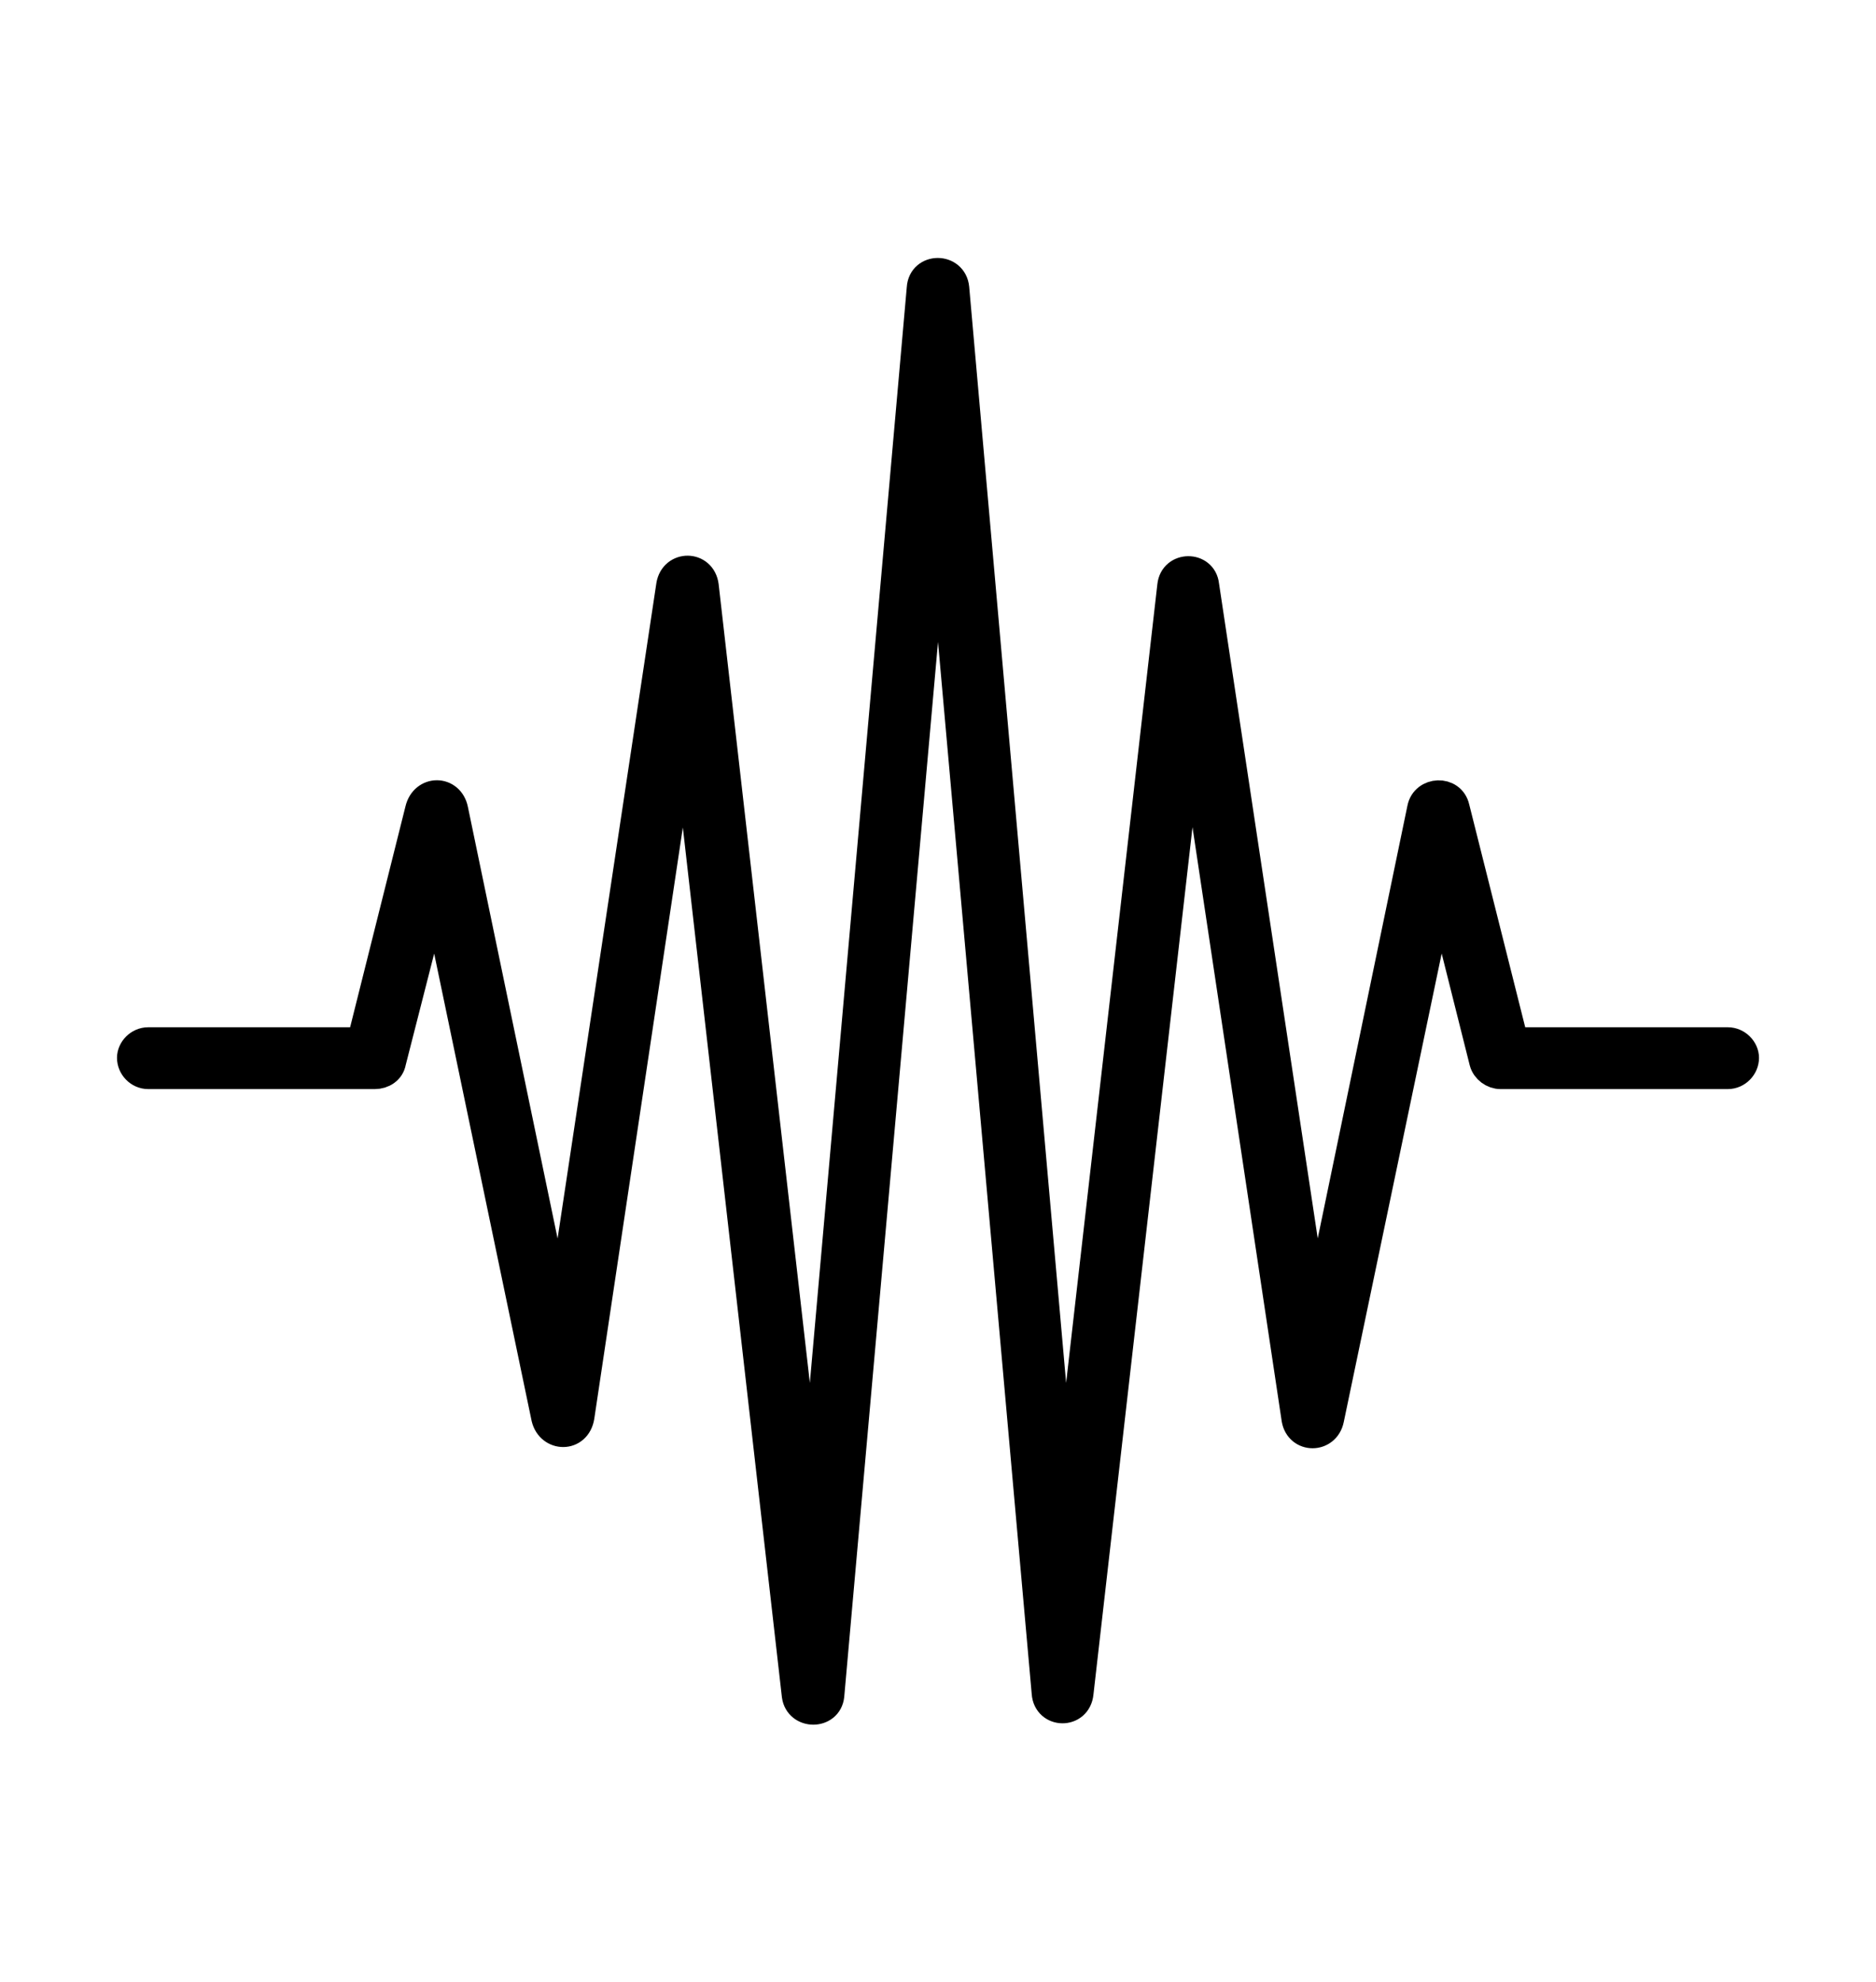 <svg width='62.262px' height='65.785px' direction='ltr' xmlns='http://www.w3.org/2000/svg' version='1.1'>
<g fill-rule='nonzero' transform='scale(1,-1) translate(0,-65.785)'>
<path fill='black' stroke='black' fill-opacity='1.0' stroke-width='1.0' d='
    M 4.92,30.143
    L 12.439,30.143
    C 12.697,30.143 12.934,30.293 12.977,30.551
    L 14.459,36.352
    L 18.133,18.734
    C 18.283,18.111 19.121,18.09 19.229,18.777
    L 22.73,42.152
    L 26.447,9.518
    C 26.533,8.895 27.457,8.895 27.521,9.518
    L 31.131,50.123
    L 34.74,9.604
    C 34.783,8.938 35.729,8.916 35.793,9.604
    L 39.51,42.152
    L 43.033,18.691
    C 43.141,18.068 43.979,18.068 44.107,18.691
    L 47.803,36.373
    L 49.264,30.551
    C 49.328,30.314 49.564,30.143 49.801,30.143
    L 57.342,30.143
    C 57.643,30.143 57.879,30.4 57.879,30.68
    C 57.879,30.938 57.643,31.195 57.342,31.195
    L 50.23,31.195
    L 48.275,38.973
    C 48.146,39.553 47.309,39.51 47.201,38.951
    L 43.656,21.85
    L 39.961,46.363
    C 39.896,46.986 38.973,46.986 38.908,46.342
    L 35.32,14.932
    L 31.668,56.225
    C 31.604,56.891 30.637,56.891 30.594,56.225
    L 26.941,14.932
    L 23.354,46.342
    C 23.268,47.008 22.387,47.008 22.279,46.363
    L 18.584,21.85
    L 15.039,38.908
    C 14.91,39.553 14.094,39.553 13.943,38.908
    L 12.01,31.195
    L 4.92,31.195
    C 4.619,31.195 4.383,30.938 4.383,30.68
    C 4.383,30.4 4.619,30.143 4.92,30.143
    Z
' />
</g>
</svg>